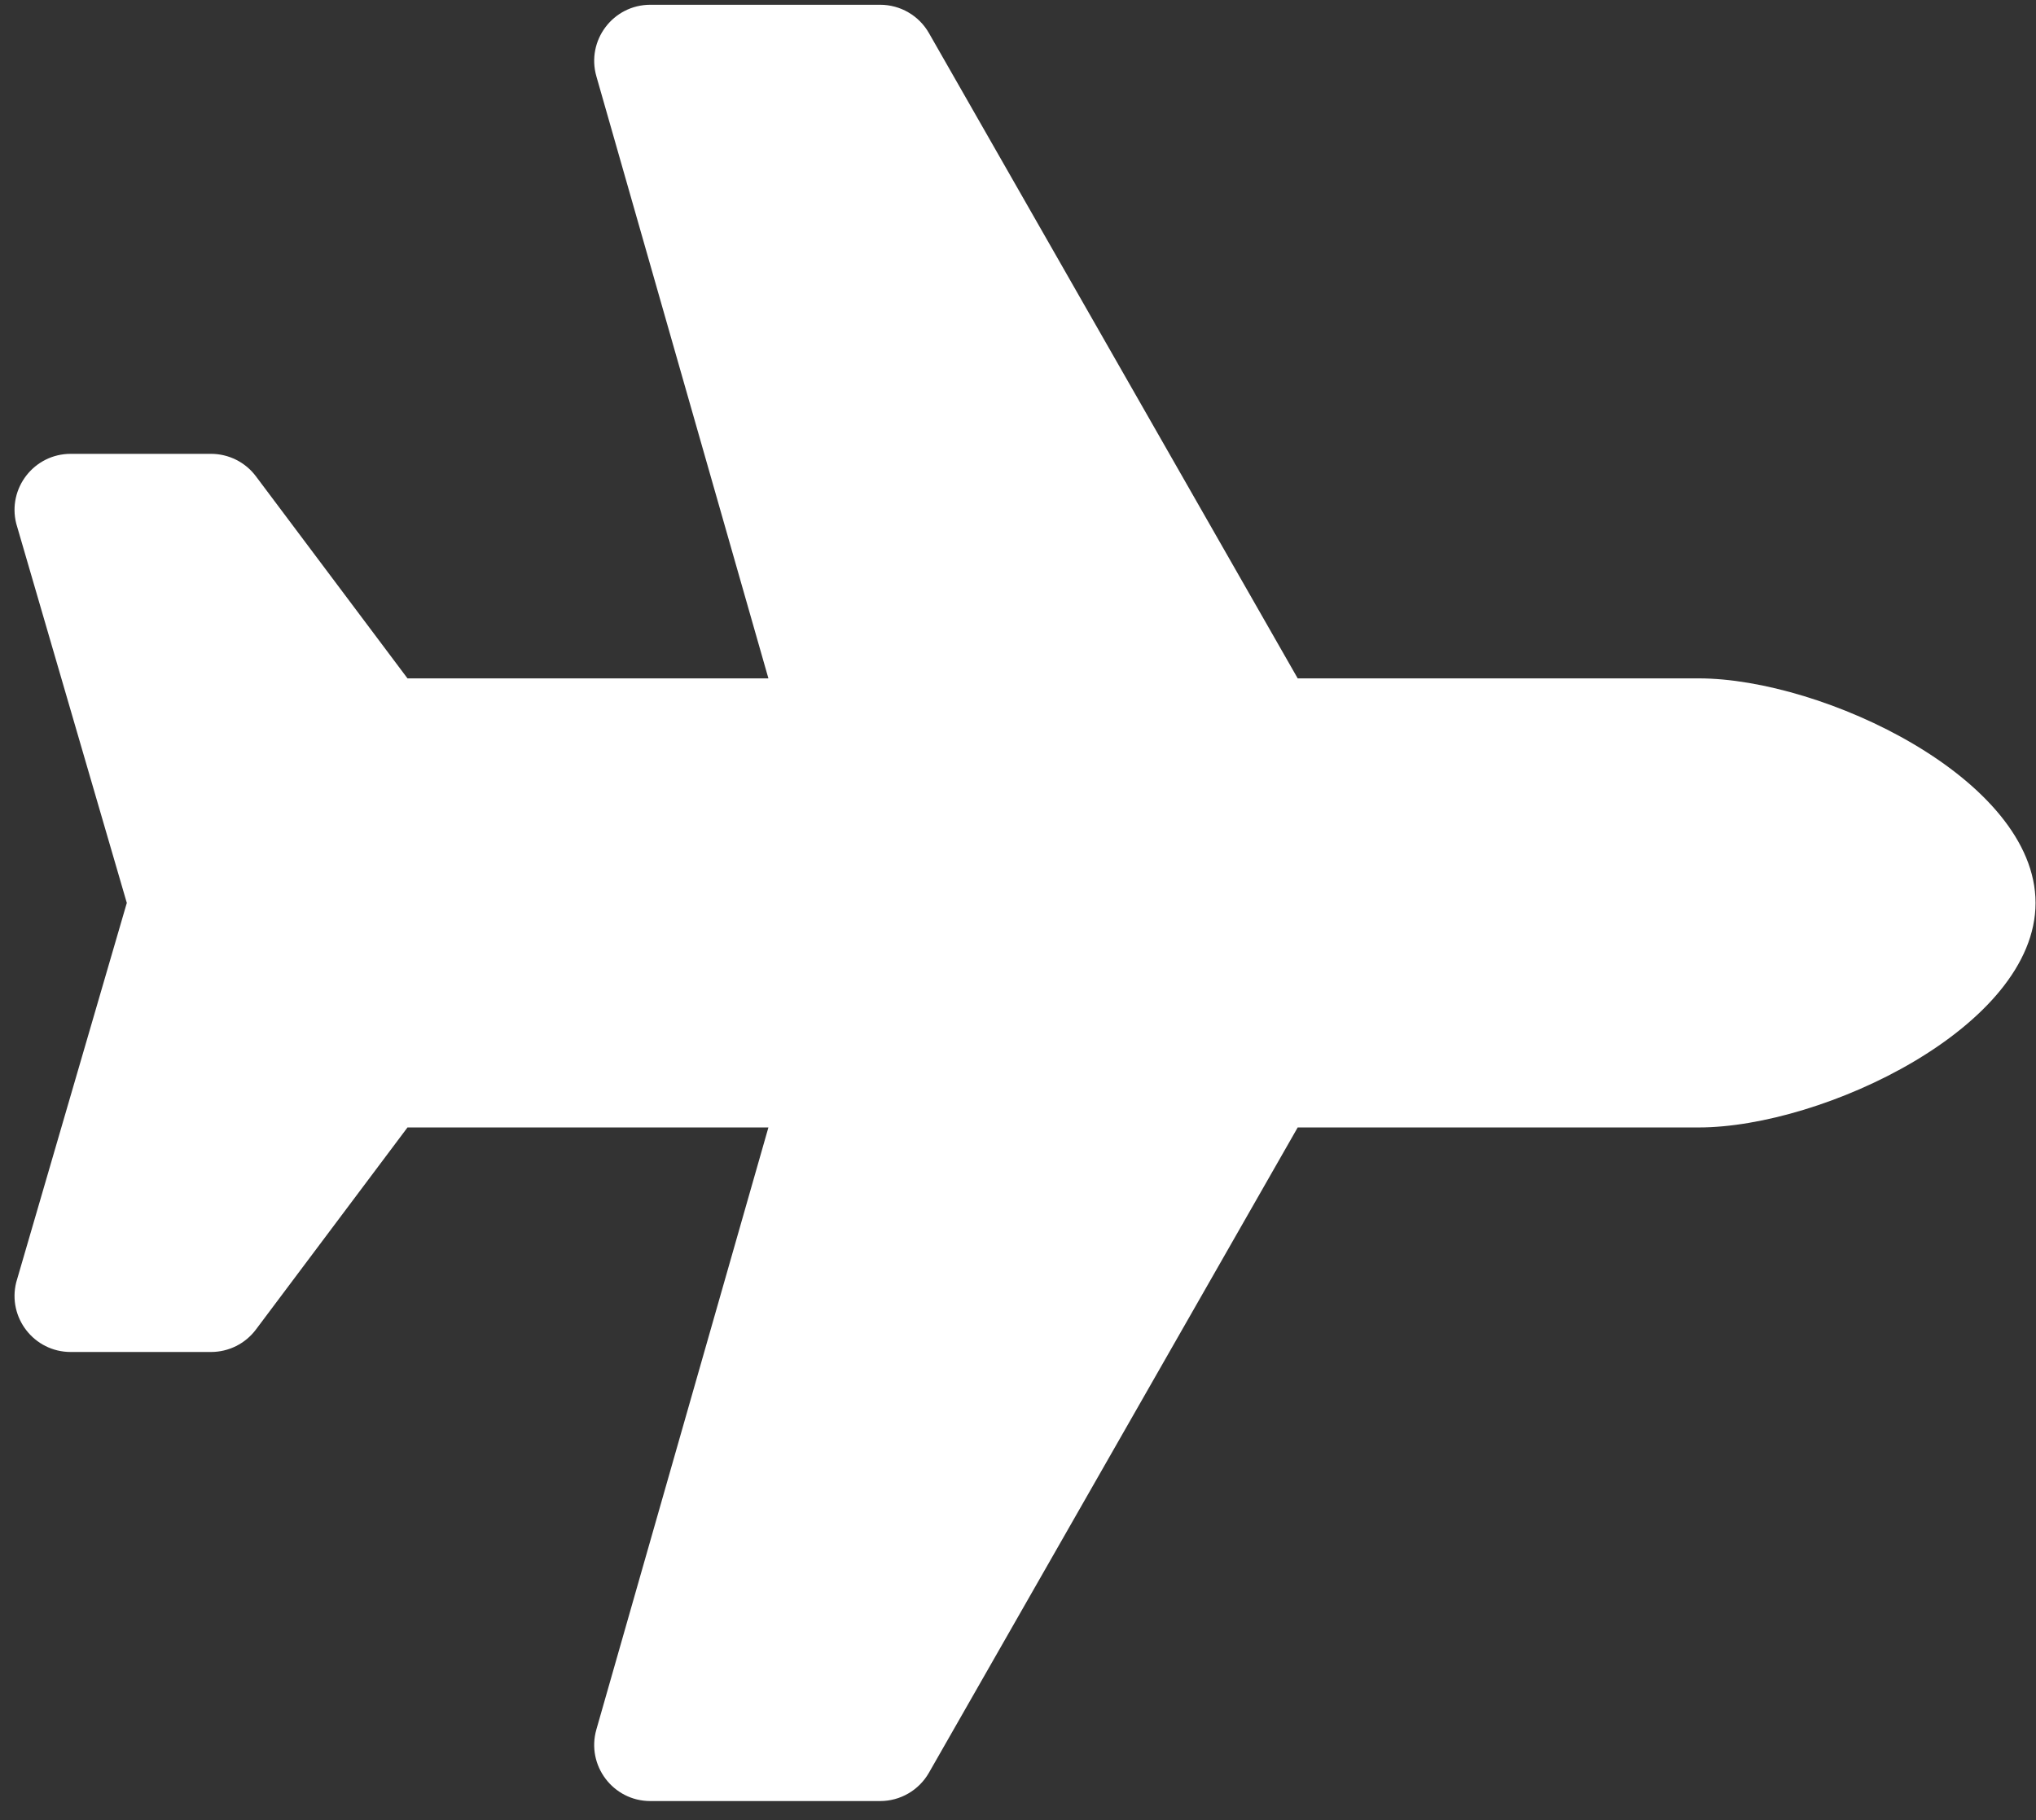<svg width="85" height="76" viewBox="0 0 85 76" fill="none" xmlns="http://www.w3.org/2000/svg">
<rect x="0" y="0" width="85" height="76" fill="#333333" stroke="none"/>
<path d="M70.919 28.324H54.177L38.781 1.38C38.576 1.021 38.28 0.723 37.922 0.516C37.565 0.308 37.158 0.199 36.745 0.199H27.151C25.593 0.199 24.47 1.689 24.898 3.186L32.08 28.324H17.012L10.684 19.887C10.242 19.296 9.546 18.949 8.809 18.949H2.951C1.426 18.949 0.307 20.382 0.678 21.861L5.294 37.699L0.678 53.537C0.307 55.017 1.426 56.449 2.951 56.449H8.809C9.547 56.449 10.242 56.102 10.684 55.512L17.012 47.074H32.08L24.898 72.211C24.47 73.708 25.593 75.199 27.151 75.199H36.745C37.586 75.199 38.362 74.748 38.78 74.019L54.177 47.074H70.919C76.097 47.074 84.981 42.877 84.981 37.699C84.981 32.521 76.097 28.324 70.919 28.324Z" fill="white"/>
</svg>
